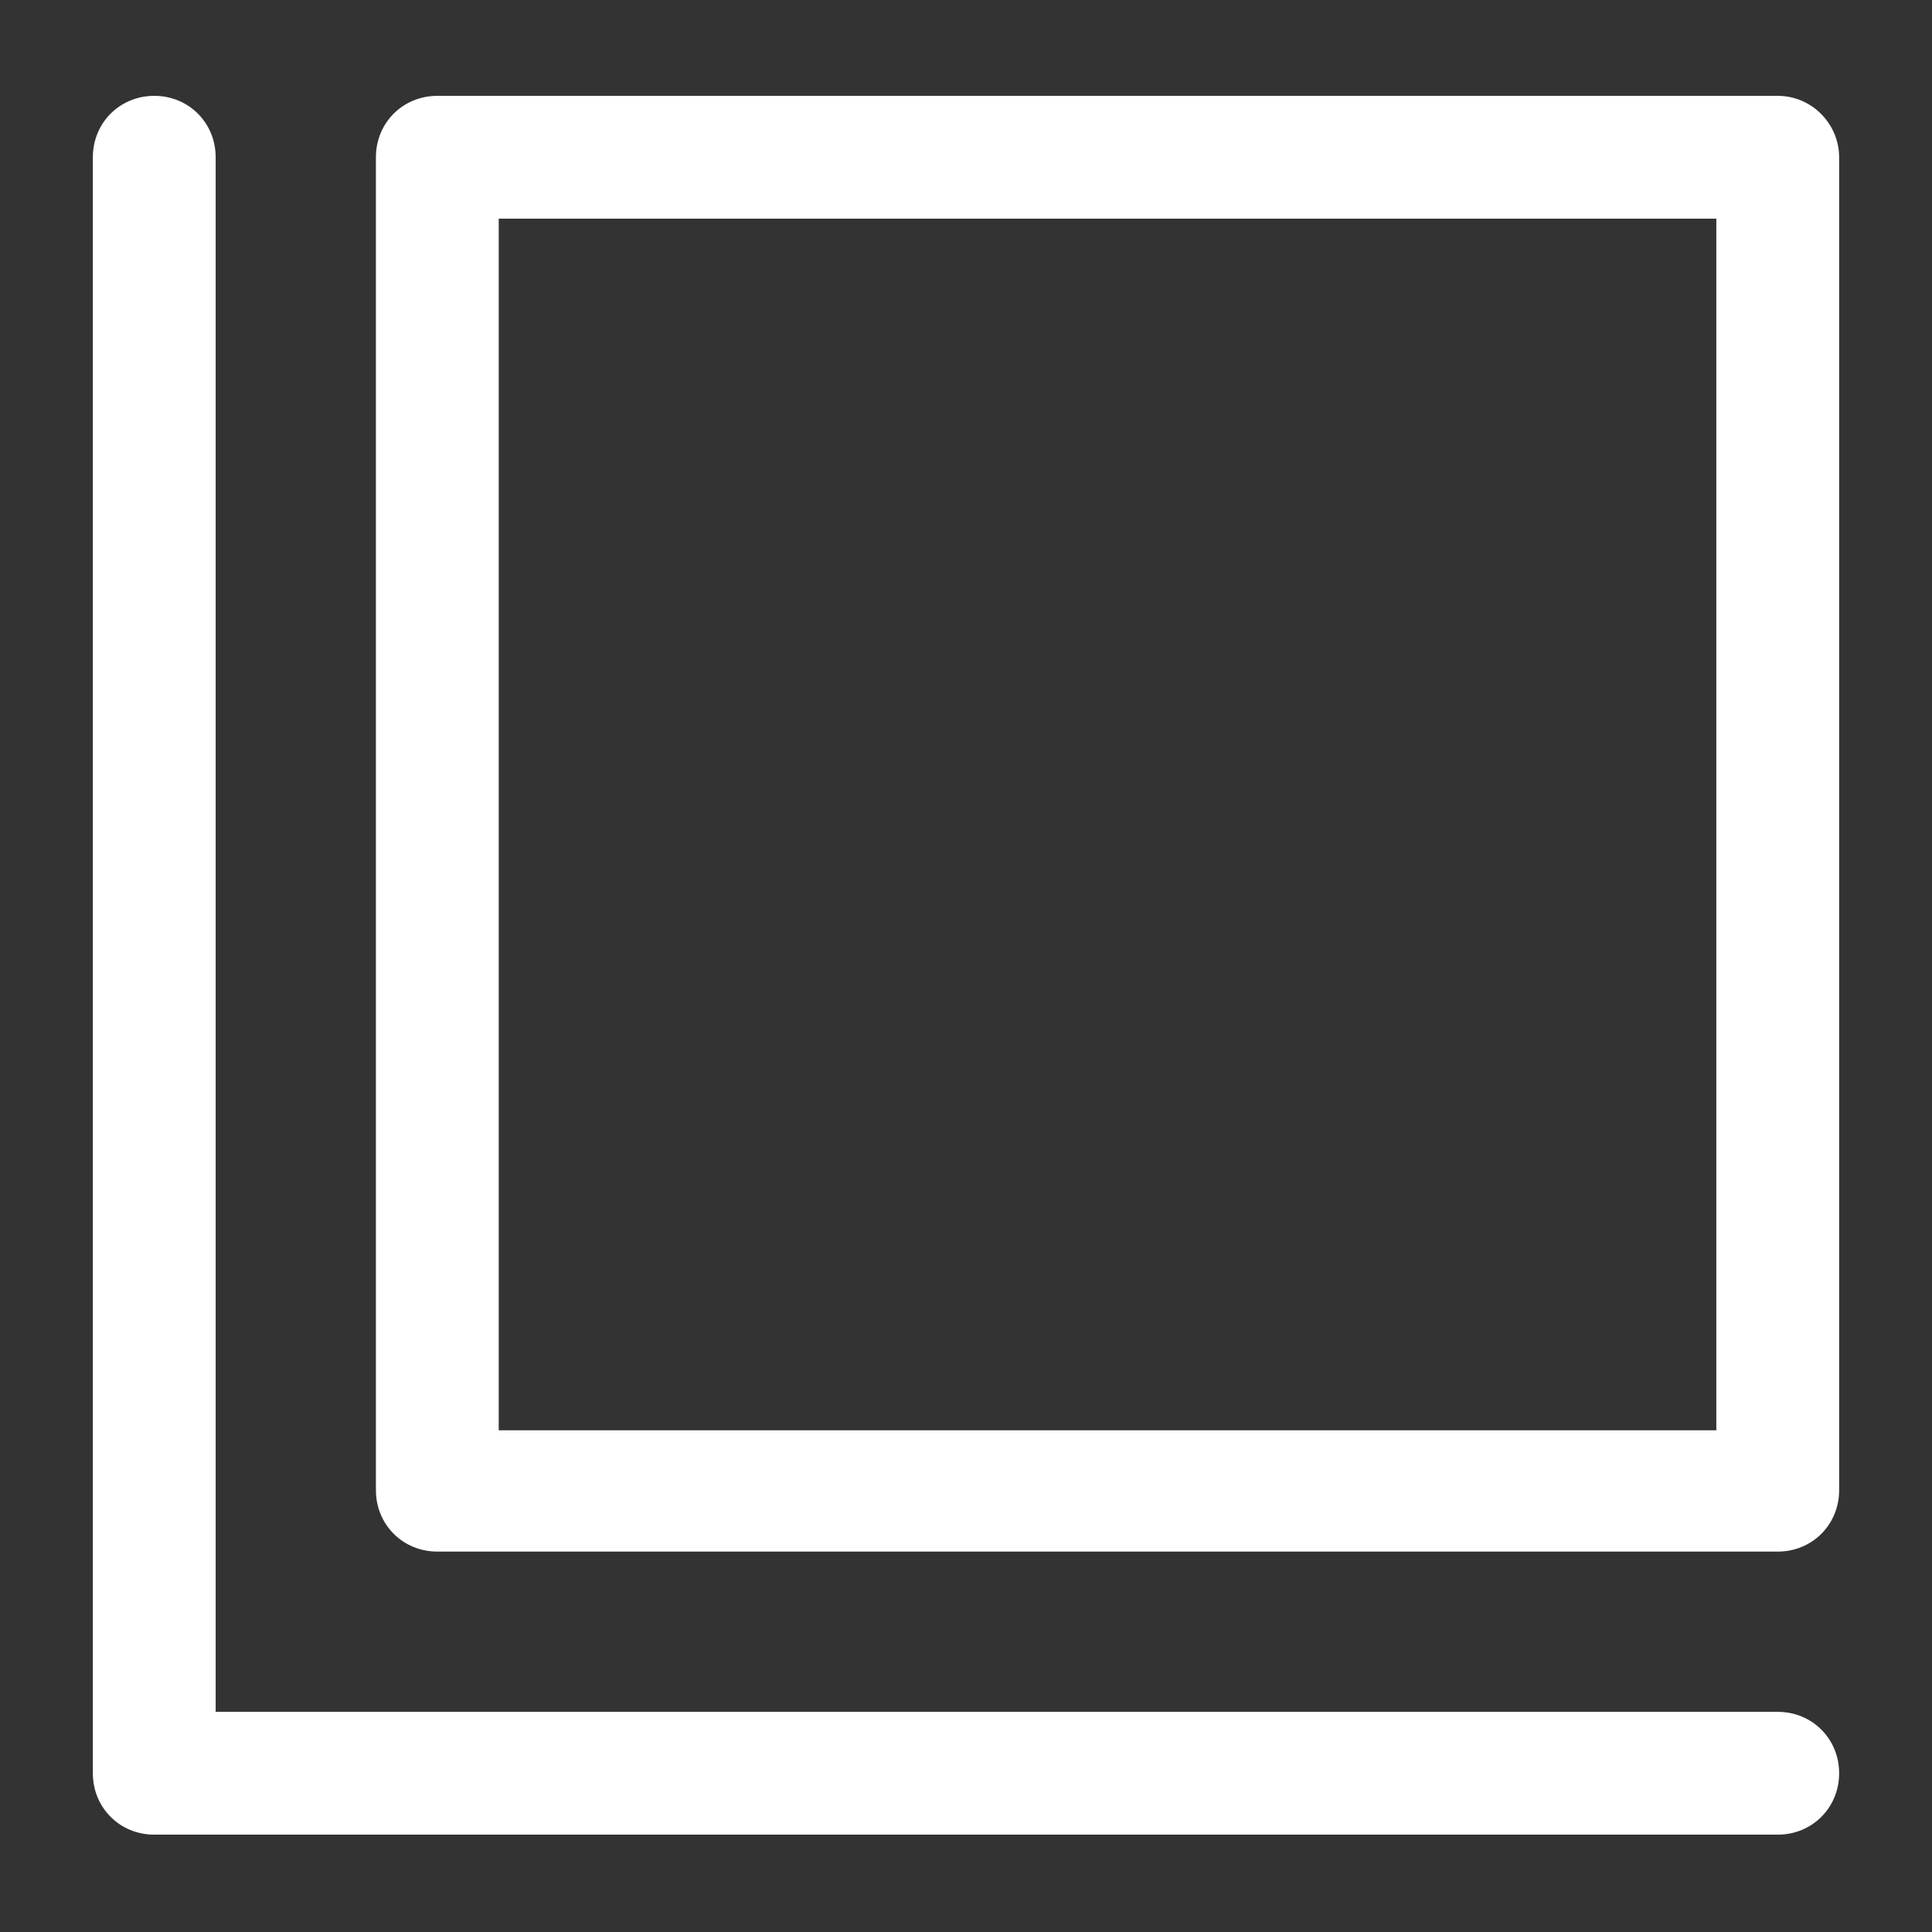 <?xml version='1.0' encoding='utf-8'?>
<svg version="1.1" xmlns="http://www.w3.org/2000/svg" viewBox="0 0 129 129" xmlns:xlink="http://www.w3.org/1999/xlink" enable-background="new 0 0 129 129">
  <rect x="0" y="0" width="129" height="129" fill="#333333" stroke="none"/>
  <g>
    <g>
      <path fill="white" d="M118.7,114.3H14.4V10.5c0-2.3-1.8-4.1-4.1-4.1s-4.1,1.8-4.1,4.1v107.9c0,2.3,1.8,4.1,4.1,4.1h108.4c2.3,0,4.1-1.8,4.1-4.1    S121,114.3,118.7,114.3z"/>
      <path fill="white" d="m118.7,6.4h-89.5c-2.3,0-4.1,1.8-4.1,4.1v89c0,2.3 1.8,4.1 4.1,4.1h89.5c2.3,0 4.1-1.8 4.1-4.1v-89c0-2.2-1.8-4.1-4.1-4.1zm-4.1,89.1h-81.3v-80.9h81.3v80.9z"/>
    </g>
  </g>
</svg>
